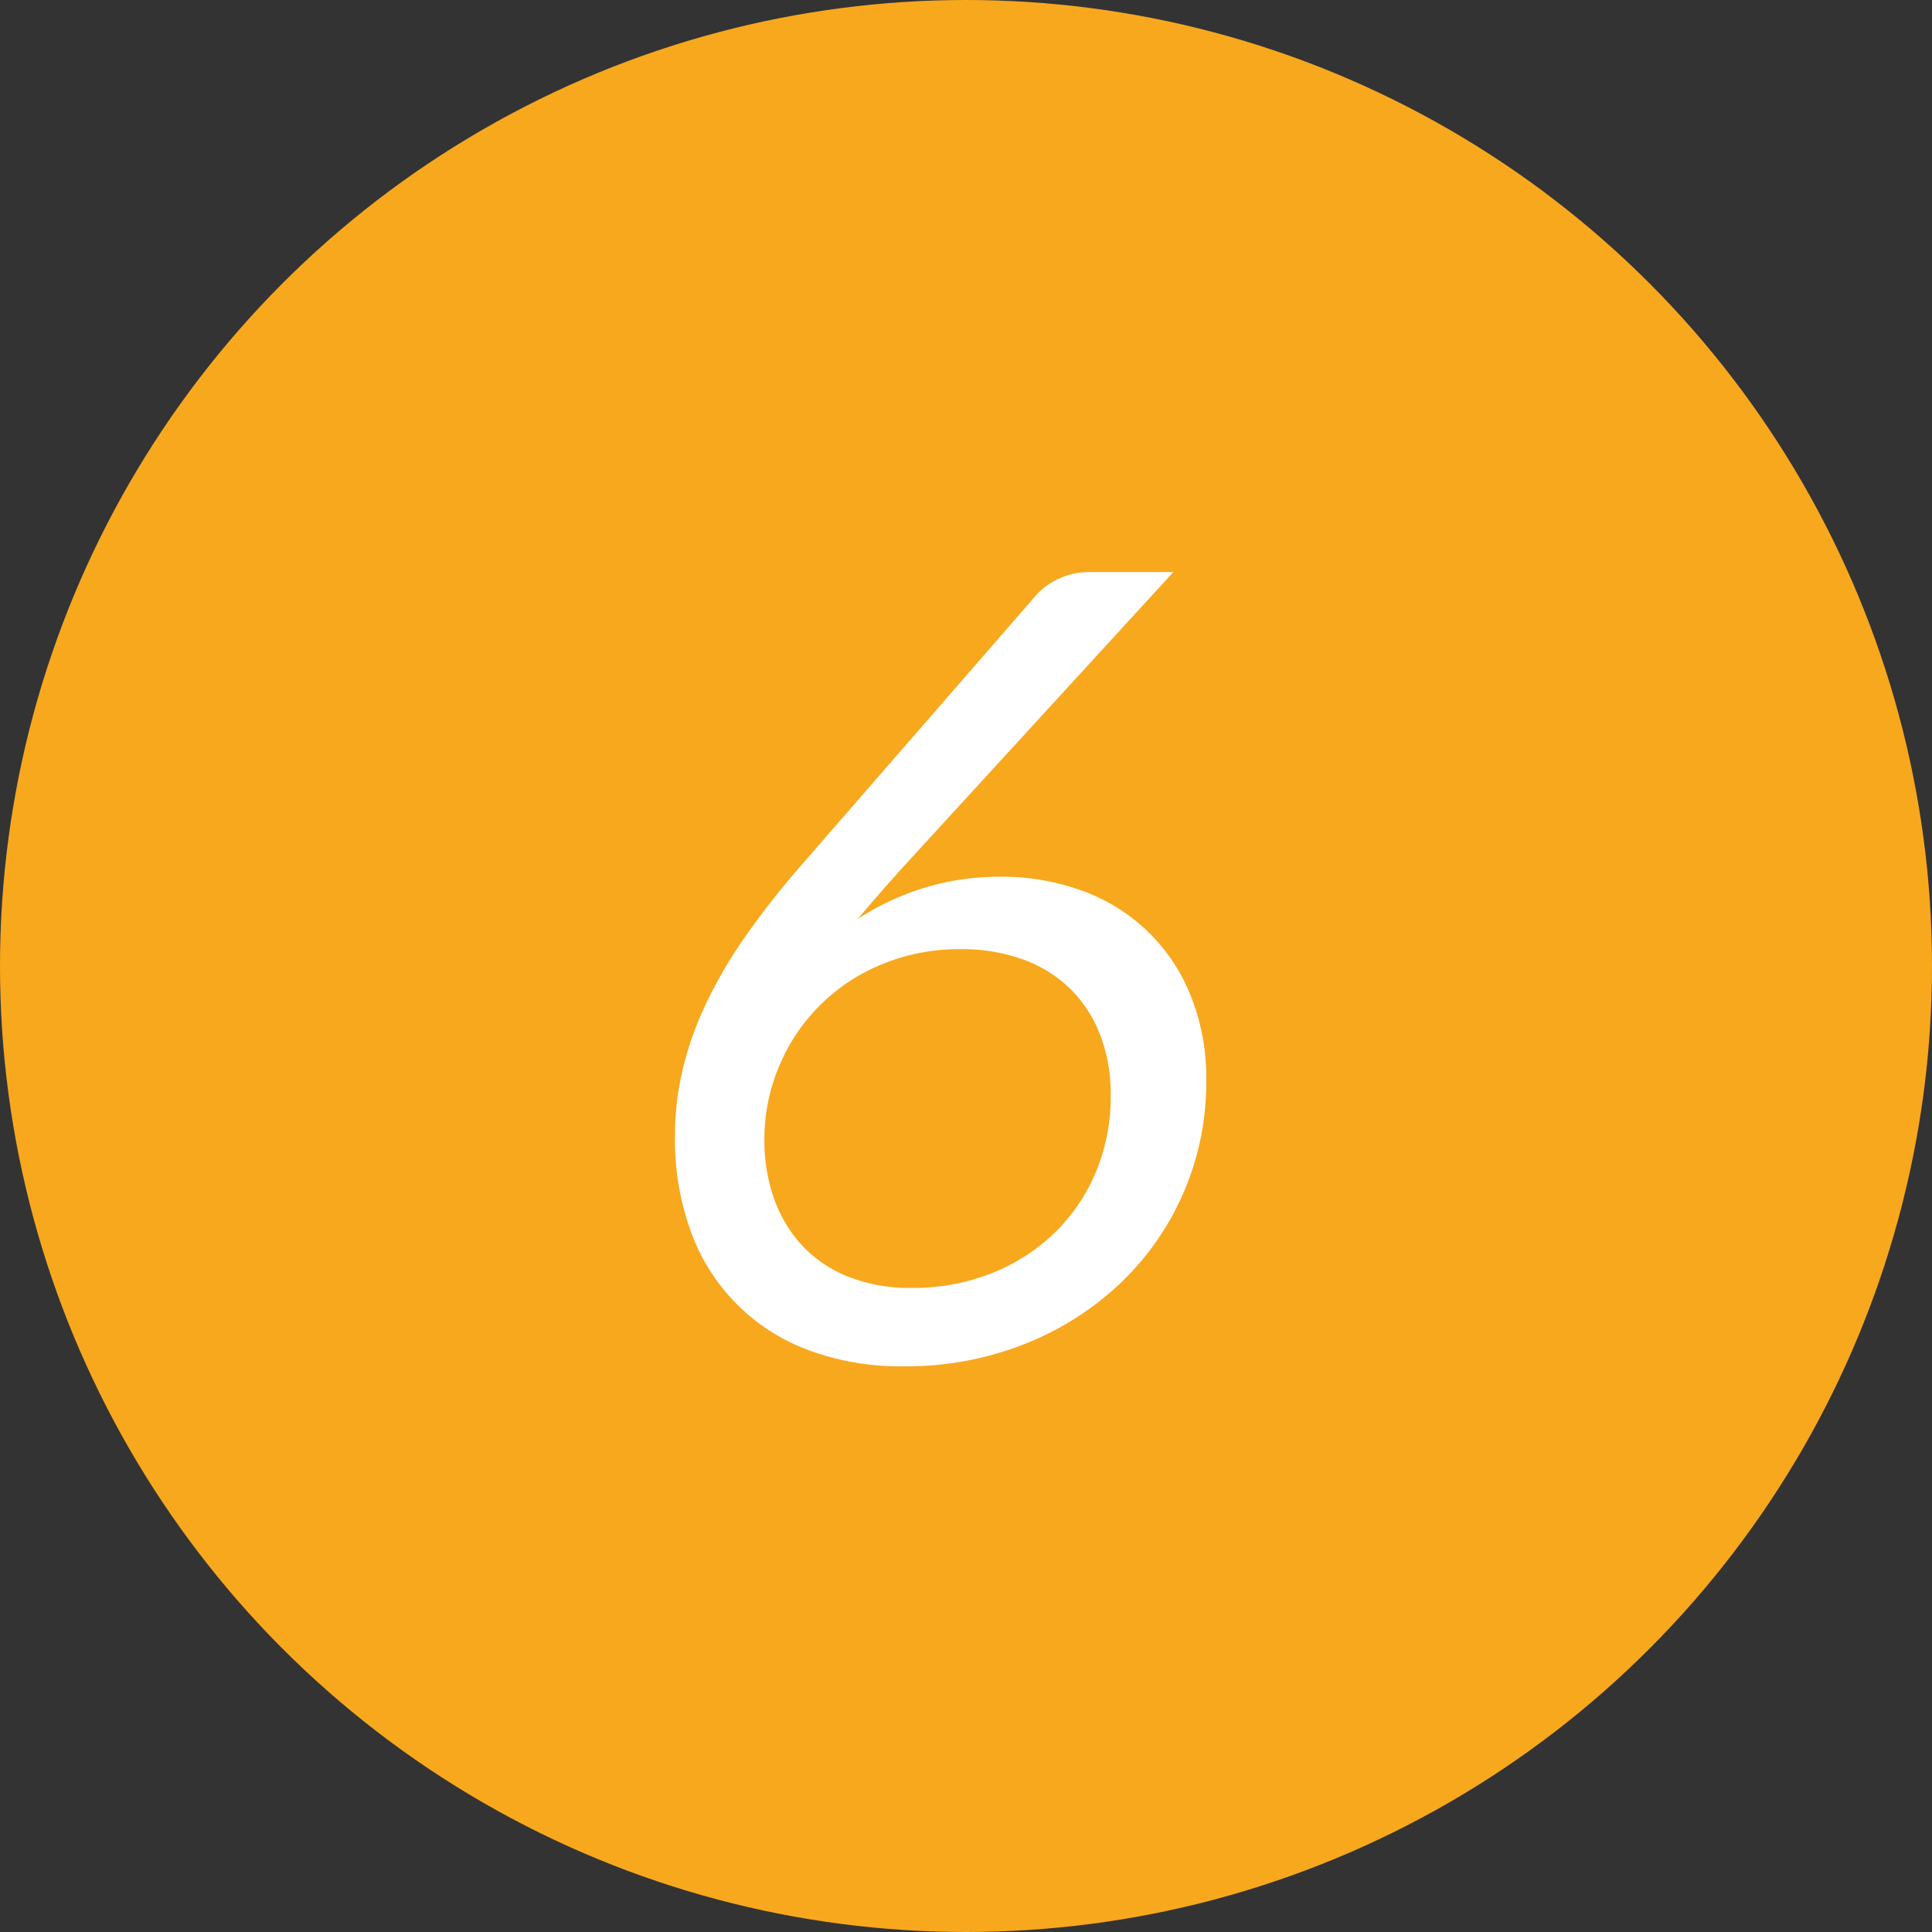 <svg id="_06.svg" data-name="06.svg" xmlns="http://www.w3.org/2000/svg" width="88" height="88" viewBox="0 0 88 88">
  <rect x="0" y="0" width="88" height="88" fill="#333333" stroke="none"/>
  <defs>
    <style>
      .cls-1 {
        fill: #f8a81d;
      }

      .cls-2 {
        fill: #fff;
        fill-rule: evenodd;
      }
    </style>
  </defs>
  <circle class="cls-1" cx="44" cy="44" r="44"/>
  <path class="cls-2" d="M42.08,40.445a12.028,12.028,0,0,0-3.012,1.413q0.925-1.1,2.075-2.375l12.3-13.425H49.618a3.217,3.217,0,0,0-1.387.3,3.071,3.071,0,0,0-1.013.725L36.543,39.358a39.121,39.121,0,0,0-2.588,3.288,21.3,21.3,0,0,0-1.8,3.075,15.23,15.23,0,0,0-1.062,3,13.2,13.2,0,0,0-.35,3.038,12.312,12.312,0,0,0,.713,4.3,9,9,0,0,0,5.338,5.425,11.978,11.978,0,0,0,4.375.75,14.645,14.645,0,0,0,5.462-1,13.578,13.578,0,0,0,4.362-2.75,12.6,12.6,0,0,0,3.95-9.275,9.983,9.983,0,0,0-.725-3.9,8.354,8.354,0,0,0-4.962-4.75,10.682,10.682,0,0,0-3.687-.625A11.618,11.618,0,0,0,42.08,40.445Zm-6.6,8.138a8.56,8.56,0,0,1,4.662-4.65,9.192,9.192,0,0,1,3.625-.7,8.132,8.132,0,0,1,2.813.462,6.007,6.007,0,0,1,2.15,1.325,5.9,5.9,0,0,1,1.375,2.1,7.481,7.481,0,0,1,.487,2.763,8.912,8.912,0,0,1-.675,3.5,8.324,8.324,0,0,1-1.888,2.775A8.712,8.712,0,0,1,45.155,58a9.739,9.739,0,0,1-3.638.663,7.619,7.619,0,0,1-2.85-.5,5.8,5.8,0,0,1-2.1-1.4,6.113,6.113,0,0,1-1.3-2.138,7.882,7.882,0,0,1-.45-2.712A8.487,8.487,0,0,1,35.48,48.583Z"/>
</svg>
